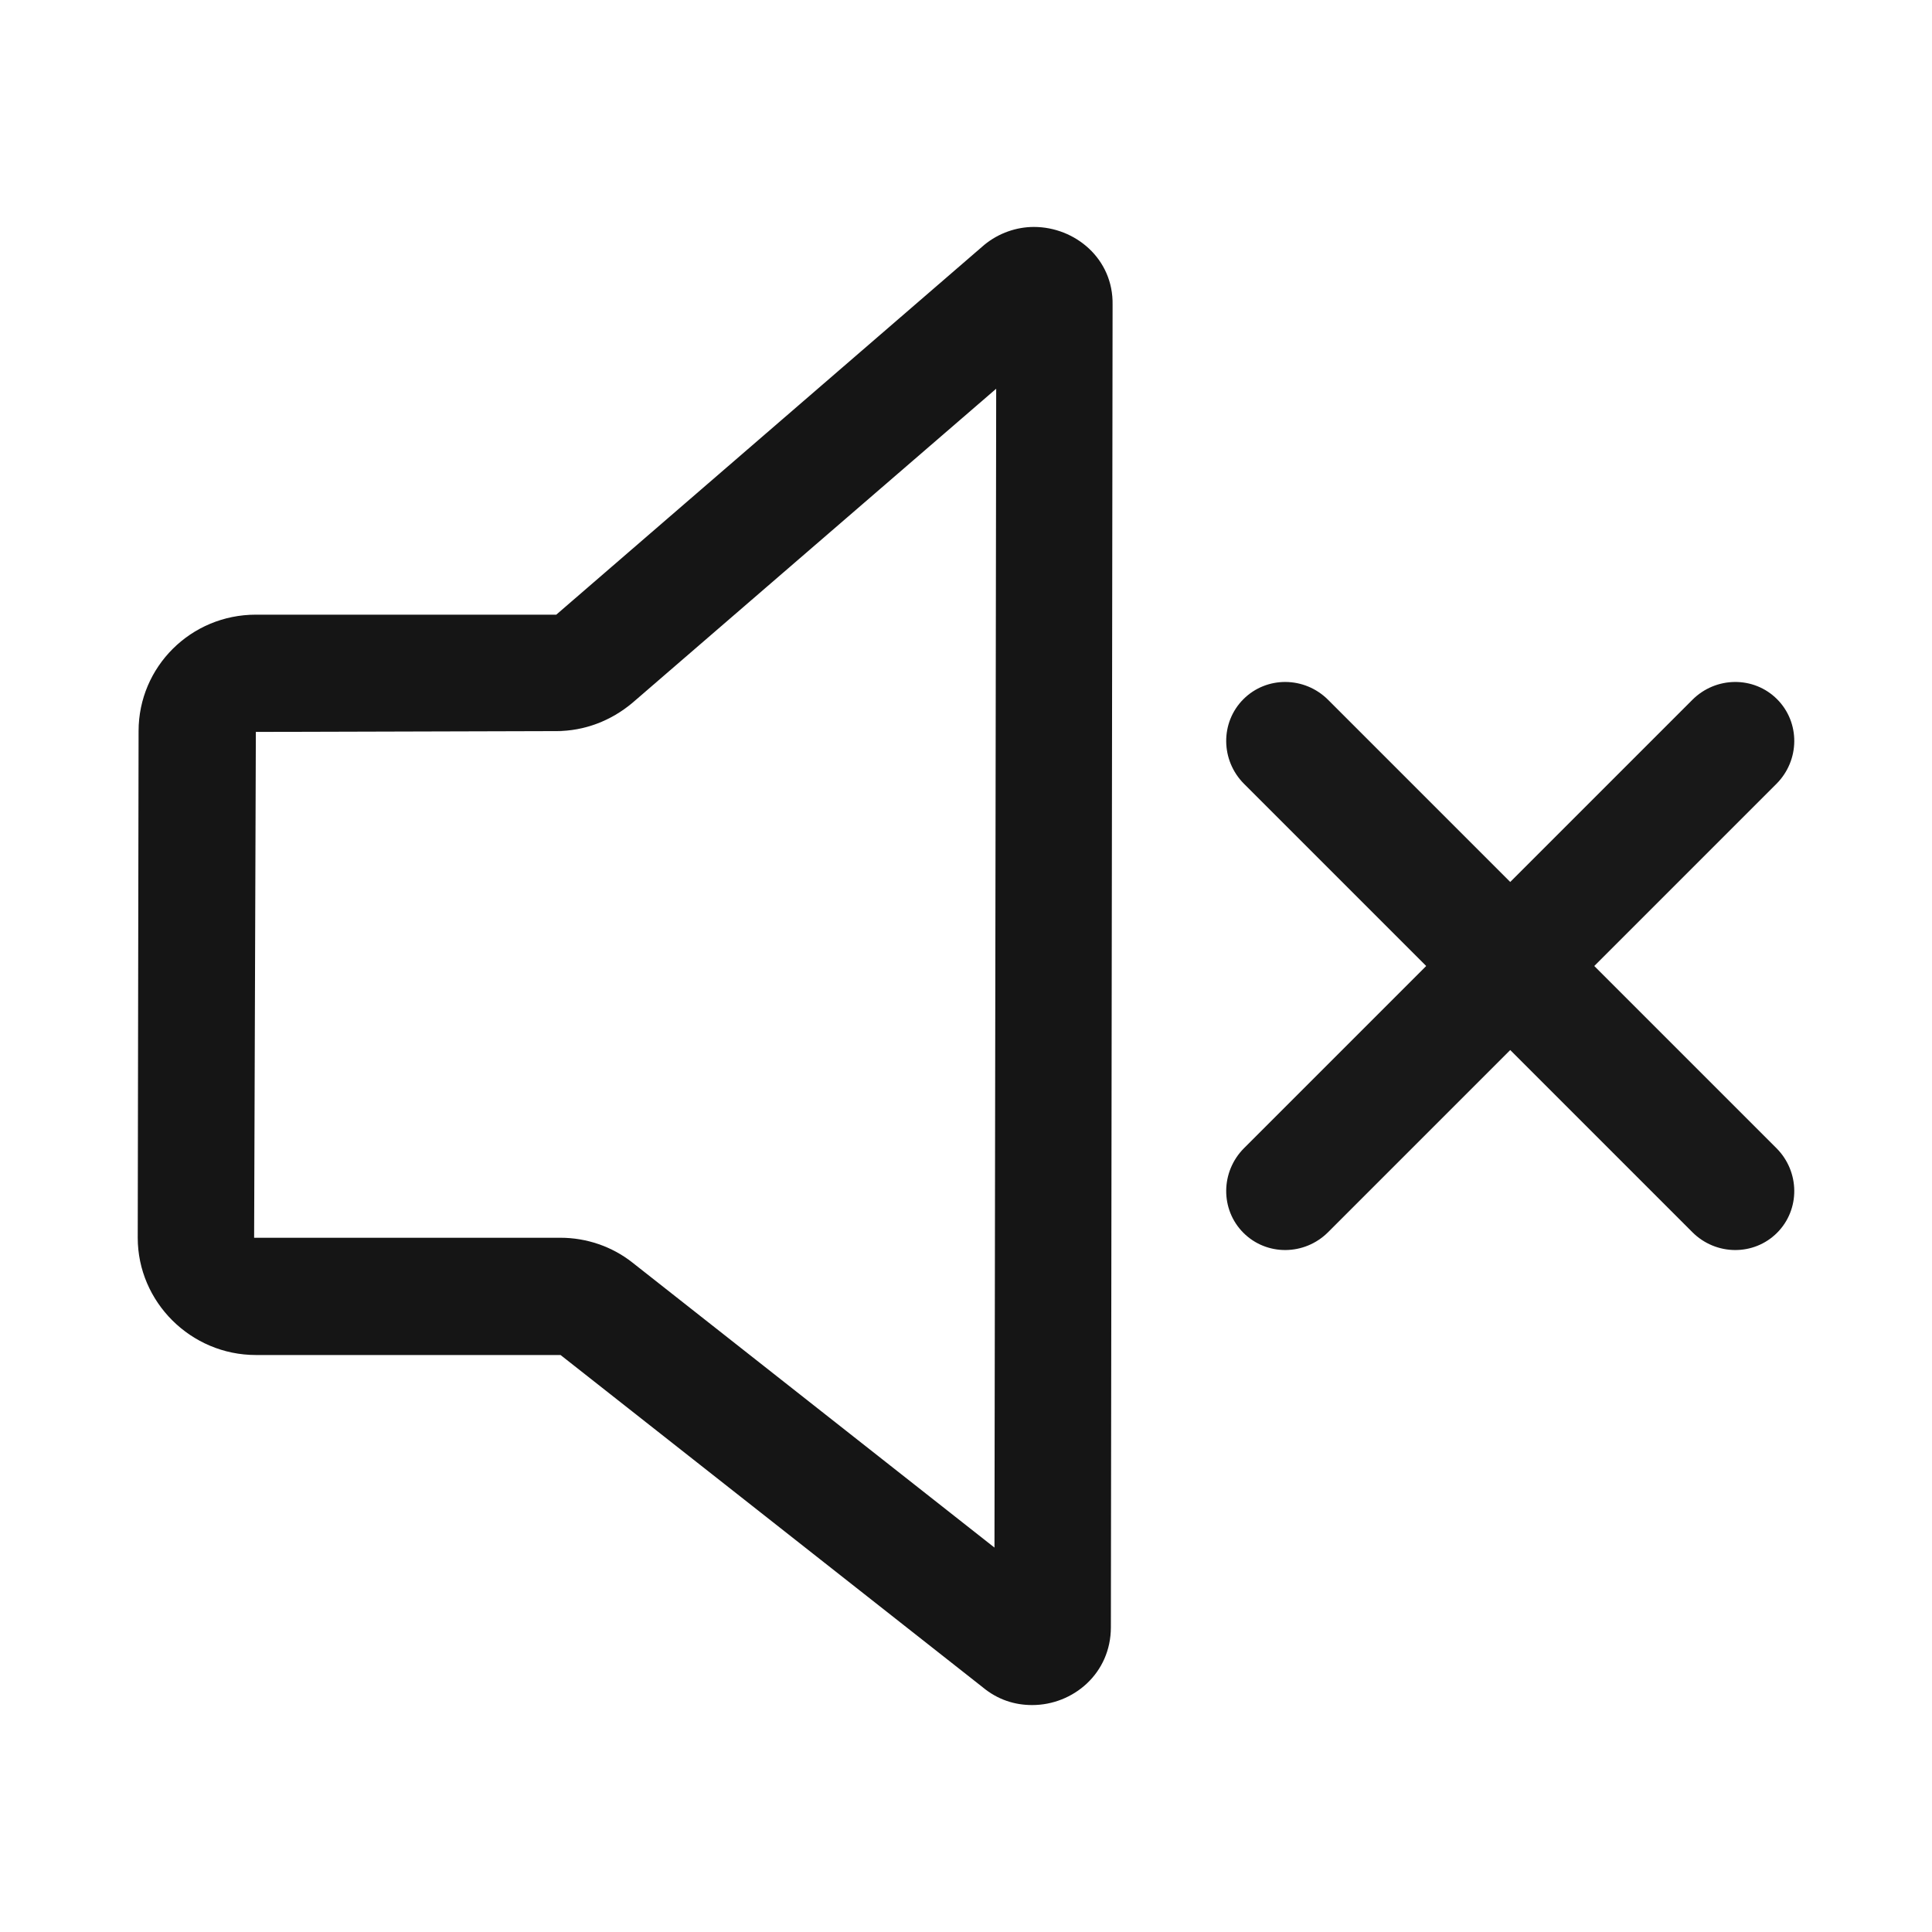 <?xml version="1.0" standalone="no"?><!DOCTYPE svg PUBLIC "-//W3C//DTD SVG 1.1//EN" "http://www.w3.org/Graphics/SVG/1.1/DTD/svg11.dtd"><svg t="1623223524261" class="icon" viewBox="0 0 1024 1024" version="1.1" xmlns="http://www.w3.org/2000/svg" p-id="17092" xmlns:xlink="http://www.w3.org/1999/xlink" width="200" height="200"><defs><style type="text/css"></style></defs><path d="M547.963 120.284c-9.072 0-18.606 3.172-26.314 9.534L294.83 325.786H135.604c-34.475 0-62.154 27.679-62.154 61.702l-0.452 268.551c0 34.023 28.131 62.145 62.606 62.145h161.494L520.746 894.2c8.159 6.805 17.241 9.517 26.313 9.517 21.761 0 41.73-16.782 41.73-41.271l0.904-700.873c0.462-24.508-19.951-41.289-41.73-41.289zM527.09 820.252L335.205 669.188c-10.889-8.612-24.498-13.148-38.107-13.148H134.691l0.913-268.108 159.226-0.442c14.973 0 29.034-5.458 40.375-14.974l192.796-166.482-0.911 614.218z" fill="#151515" p-id="17093"></path><path d="M941.523 608.521c12.498 12.496 12.655 32.6 0.354 44.9-12.302 12.303-32.404 12.145-44.901-0.354L659.389 415.48c-12.497-12.497-12.654-32.6-0.354-44.901 12.301-12.301 32.404-12.143 44.901 0.354l237.587 237.588z" fill="#181818" p-id="17094"></path><path d="M896.977 370.933c12.497-12.498 32.6-12.655 44.901-0.354 12.301 12.301 12.144 32.404-0.354 44.901L703.936 653.067c-12.496 12.498-32.6 12.656-44.9 0.354-12.302-12.301-12.144-32.404 0.354-44.9l237.587-237.588z" fill="#181818" p-id="17095"></path></svg>